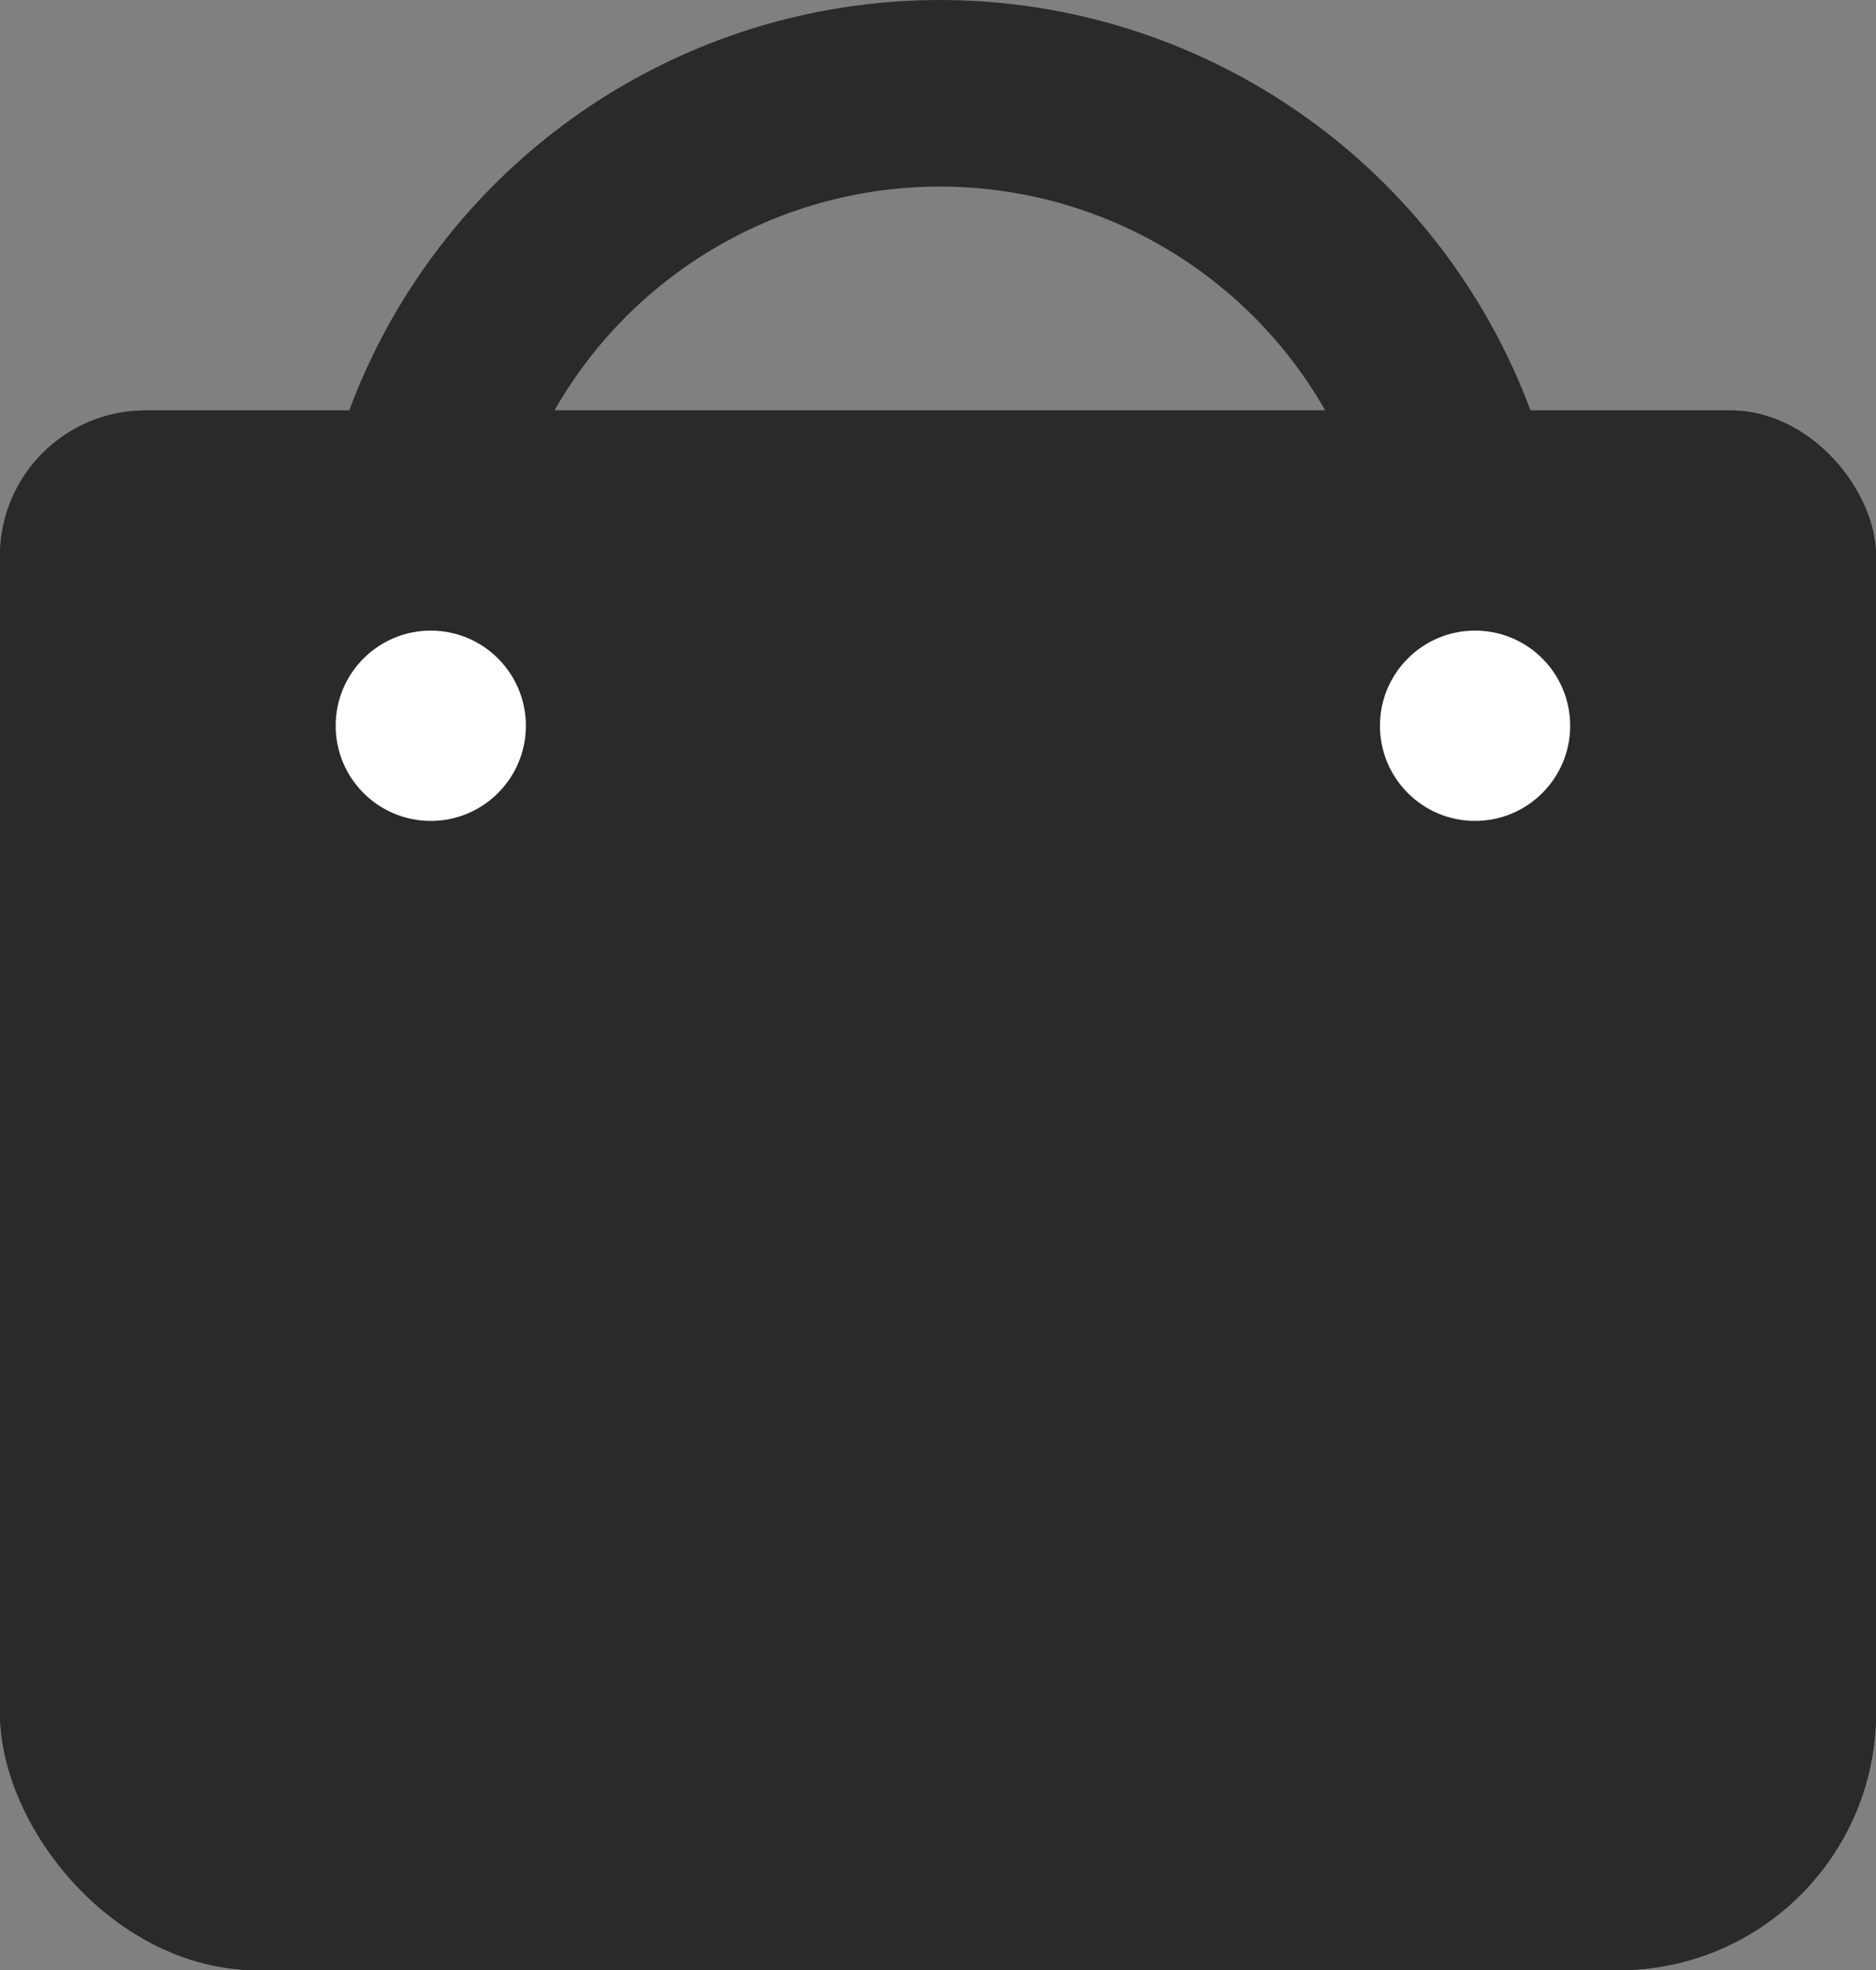 <svg xmlns="http://www.w3.org/2000/svg" width="503" height="528" viewBox="0 0 503 528">
  <rect x="0" y="0" width="503" height="528" fill="#808080" stroke="none"/>
  <g id="shop" transform="translate(-3151 1387)">
    <g id="Rectangle_22" data-name="Rectangle 22" transform="translate(3151 -1155)" fill="#2a2a2a" stroke="#2a2a2a" stroke-width="1">
      <rect width="503" height="296" rx="69" stroke="none"/>
      <rect x="0.5" y="0.5" width="502" height="295" rx="68.5" fill="none"/>
    </g>
    <g id="Rectangle_23" data-name="Rectangle 23" transform="translate(3151 -1277)" fill="#2a2a2a" stroke="#2a2a2a" stroke-width="1">
      <rect width="503" height="314" rx="39" stroke="none"/>
      <rect x="0.5" y="0.5" width="502" height="313" rx="38.5" fill="none"/>
    </g>
    <g id="Ellipse_7" data-name="Ellipse 7" transform="translate(3234 -1387)" fill="none" stroke="#2a2a2a" stroke-width="50">
      <circle cx="169" cy="169" r="169" stroke="none"/>
      <circle cx="169" cy="169" r="144" fill="none"/>
    </g>
    <circle id="Ellipse_8" data-name="Ellipse 8" cx="25.5" cy="25.5" r="25.5" transform="translate(3241 -1218)" fill="#fff"/>
    <circle id="Ellipse_9" data-name="Ellipse 9" cx="25.5" cy="25.5" r="25.5" transform="translate(3521 -1218)" fill="#fff"/>
  </g>
</svg>
